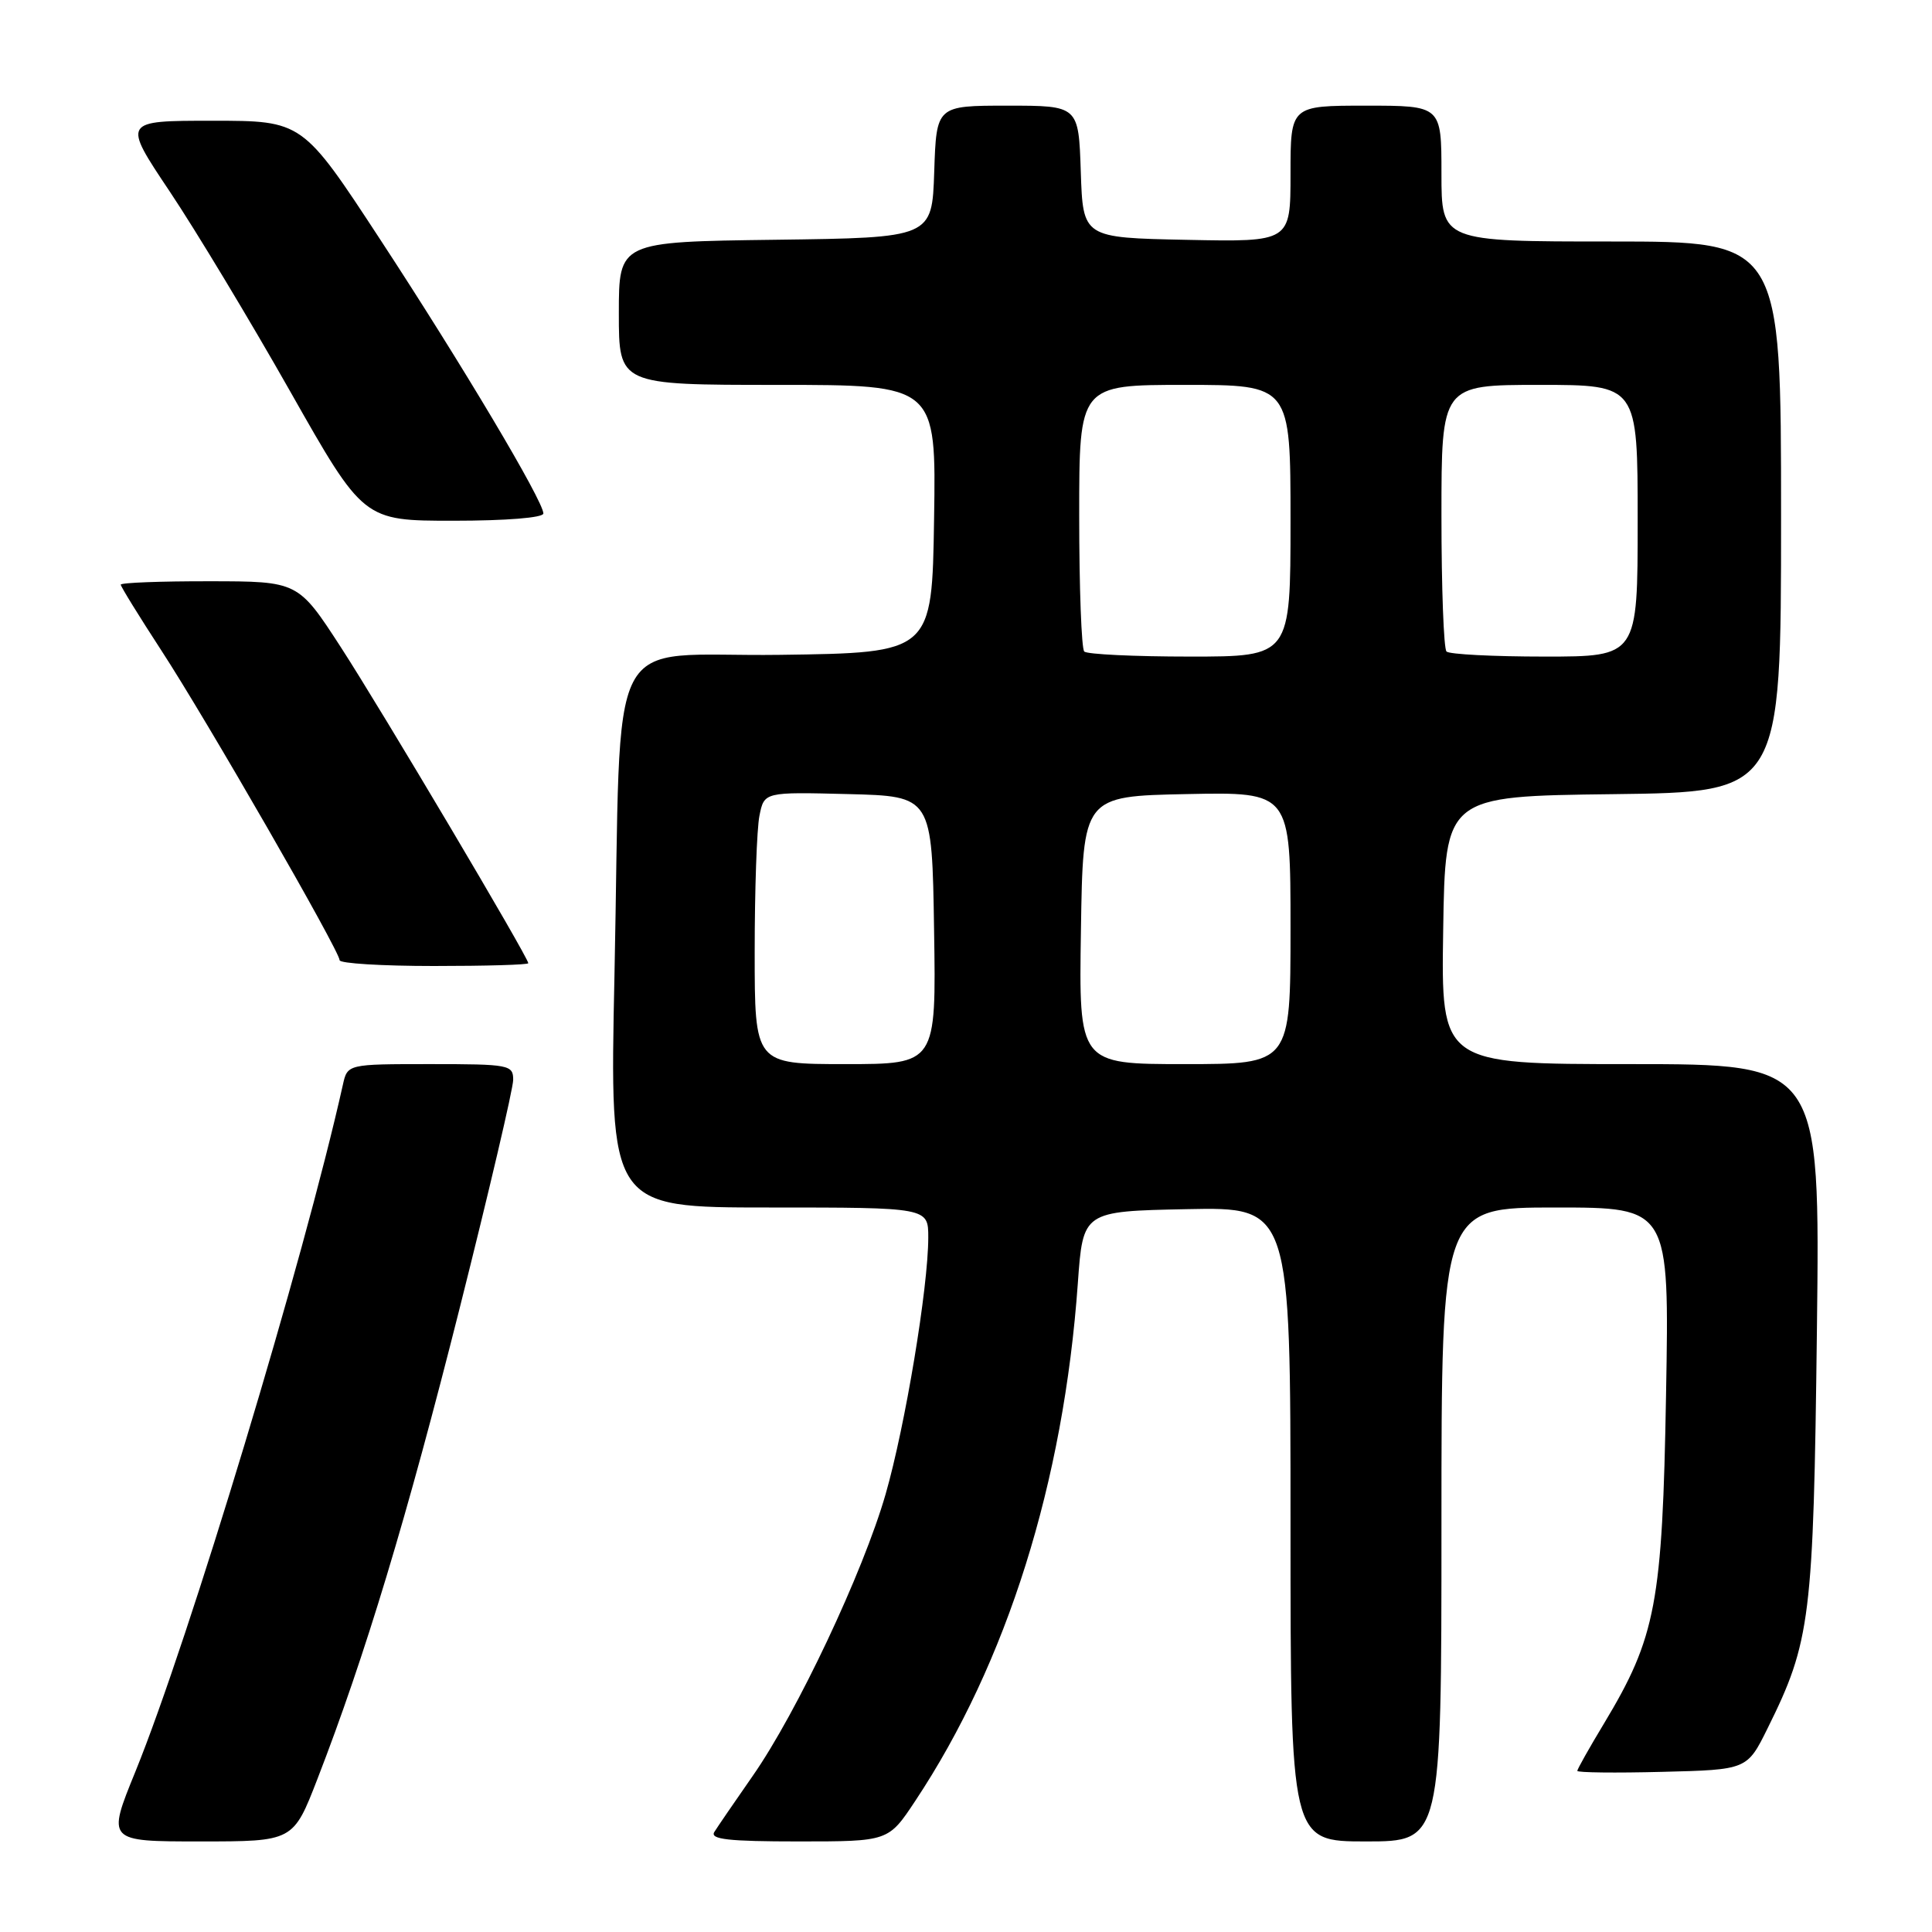 <?xml version="1.0" encoding="UTF-8" standalone="no"?>
<!DOCTYPE svg PUBLIC "-//W3C//DTD SVG 1.1//EN" "http://www.w3.org/Graphics/SVG/1.1/DTD/svg11.dtd" >
<svg xmlns="http://www.w3.org/2000/svg" xmlns:xlink="http://www.w3.org/1999/xlink" version="1.1" viewBox="0 0 256 256">
 <g >
 <path fill="currentColor"
d=" M 42.05 235.75 C 48.37 219.44 53.93 201.03 60.91 173.33 C 64.81 157.84 68.00 144.23 68.00 143.08 C 68.00 141.10 67.48 141.00 57.02 141.00 C 46.04 141.00 46.04 141.00 45.43 143.75 C 40.28 166.85 25.03 217.33 17.94 234.75 C 14.17 244.00 14.17 244.00 26.51 244.00 C 38.85 244.00 38.85 244.00 42.05 235.75 Z  M 121.27 238.64 C 133.42 220.34 140.94 196.42 142.82 170.02 C 143.50 160.50 143.50 160.50 157.25 160.22 C 171.00 159.94 171.00 159.94 171.00 201.97 C 171.00 244.00 171.00 244.00 181.00 244.00 C 191.00 244.00 191.00 244.00 191.00 202.00 C 191.00 160.00 191.00 160.00 206.10 160.00 C 221.20 160.00 221.20 160.00 220.76 184.75 C 220.28 212.45 219.43 216.92 212.54 228.37 C 210.59 231.60 209.00 234.43 209.00 234.65 C 209.00 234.88 214.06 234.94 220.25 234.78 C 231.50 234.50 231.50 234.50 234.22 229.00 C 239.92 217.50 240.29 214.48 240.75 176.25 C 241.17 141.00 241.17 141.00 216.06 141.00 C 190.95 141.00 190.95 141.00 191.23 123.25 C 191.50 105.50 191.50 105.50 213.75 105.23 C 236.00 104.96 236.00 104.96 236.00 68.48 C 236.00 32.00 236.00 32.00 213.50 32.00 C 191.00 32.00 191.00 32.00 191.00 23.00 C 191.00 14.00 191.00 14.00 181.00 14.00 C 171.00 14.00 171.00 14.00 171.00 23.03 C 171.00 32.06 171.00 32.06 157.25 31.78 C 143.50 31.50 143.50 31.50 143.21 22.75 C 142.92 14.00 142.92 14.00 133.50 14.00 C 124.08 14.00 124.08 14.00 123.79 22.75 C 123.50 31.50 123.50 31.50 102.75 31.77 C 82.00 32.04 82.00 32.04 82.00 41.52 C 82.00 51.00 82.00 51.00 103.02 51.00 C 124.05 51.00 124.05 51.00 123.77 68.75 C 123.50 86.50 123.50 86.50 103.35 86.77 C 79.73 87.09 82.41 81.89 81.42 129.25 C 80.77 160.00 80.77 160.00 101.89 160.00 C 123.00 160.00 123.00 160.00 123.00 163.97 C 123.00 170.59 119.95 188.93 117.35 197.98 C 114.37 208.33 105.59 226.94 99.73 235.33 C 97.36 238.73 95.08 242.06 94.65 242.75 C 94.05 243.72 96.52 244.00 105.80 244.00 C 117.72 244.00 117.72 244.00 121.27 238.64 Z  M 70.00 127.63 C 70.00 126.86 50.55 94.06 45.17 85.77 C 39.50 77.03 39.50 77.03 27.75 77.02 C 21.29 77.01 16.00 77.21 16.00 77.47 C 16.00 77.72 18.43 81.66 21.40 86.22 C 27.36 95.36 45.00 126.02 45.00 127.23 C 45.00 127.66 50.62 128.00 57.50 128.00 C 64.38 128.00 70.00 127.84 70.00 127.63 Z  M 72.00 68.04 C 72.00 66.39 61.19 48.23 50.39 31.75 C 40.08 16.00 40.08 16.00 28.15 16.00 C 16.22 16.00 16.22 16.00 22.48 25.36 C 25.92 30.50 33.11 42.43 38.45 51.86 C 48.16 69.00 48.16 69.00 60.08 69.00 C 67.07 69.00 72.00 68.60 72.00 68.04 Z  M 100.00 126.12 C 100.00 117.94 100.28 109.83 100.63 108.09 C 101.26 104.94 101.26 104.94 112.38 105.22 C 123.50 105.50 123.50 105.50 123.77 123.25 C 124.05 141.00 124.05 141.00 112.02 141.00 C 100.00 141.00 100.00 141.00 100.00 126.12 Z  M 143.23 123.25 C 143.50 105.50 143.50 105.50 157.25 105.22 C 171.00 104.94 171.00 104.94 171.00 122.97 C 171.00 141.00 171.00 141.00 156.98 141.00 C 142.95 141.00 142.95 141.00 143.23 123.25 Z  M 143.67 86.33 C 143.30 85.97 143.00 77.87 143.00 68.33 C 143.00 51.00 143.00 51.00 157.00 51.00 C 171.00 51.00 171.00 51.00 171.00 69.00 C 171.00 87.00 171.00 87.00 157.67 87.00 C 150.33 87.00 144.03 86.70 143.67 86.33 Z  M 191.67 86.33 C 191.30 85.97 191.00 77.87 191.00 68.33 C 191.00 51.00 191.00 51.00 204.00 51.00 C 217.00 51.00 217.00 51.00 217.00 69.00 C 217.00 87.00 217.00 87.00 204.67 87.00 C 197.88 87.00 192.03 86.70 191.67 86.33 Z "/>
</g>
</svg>